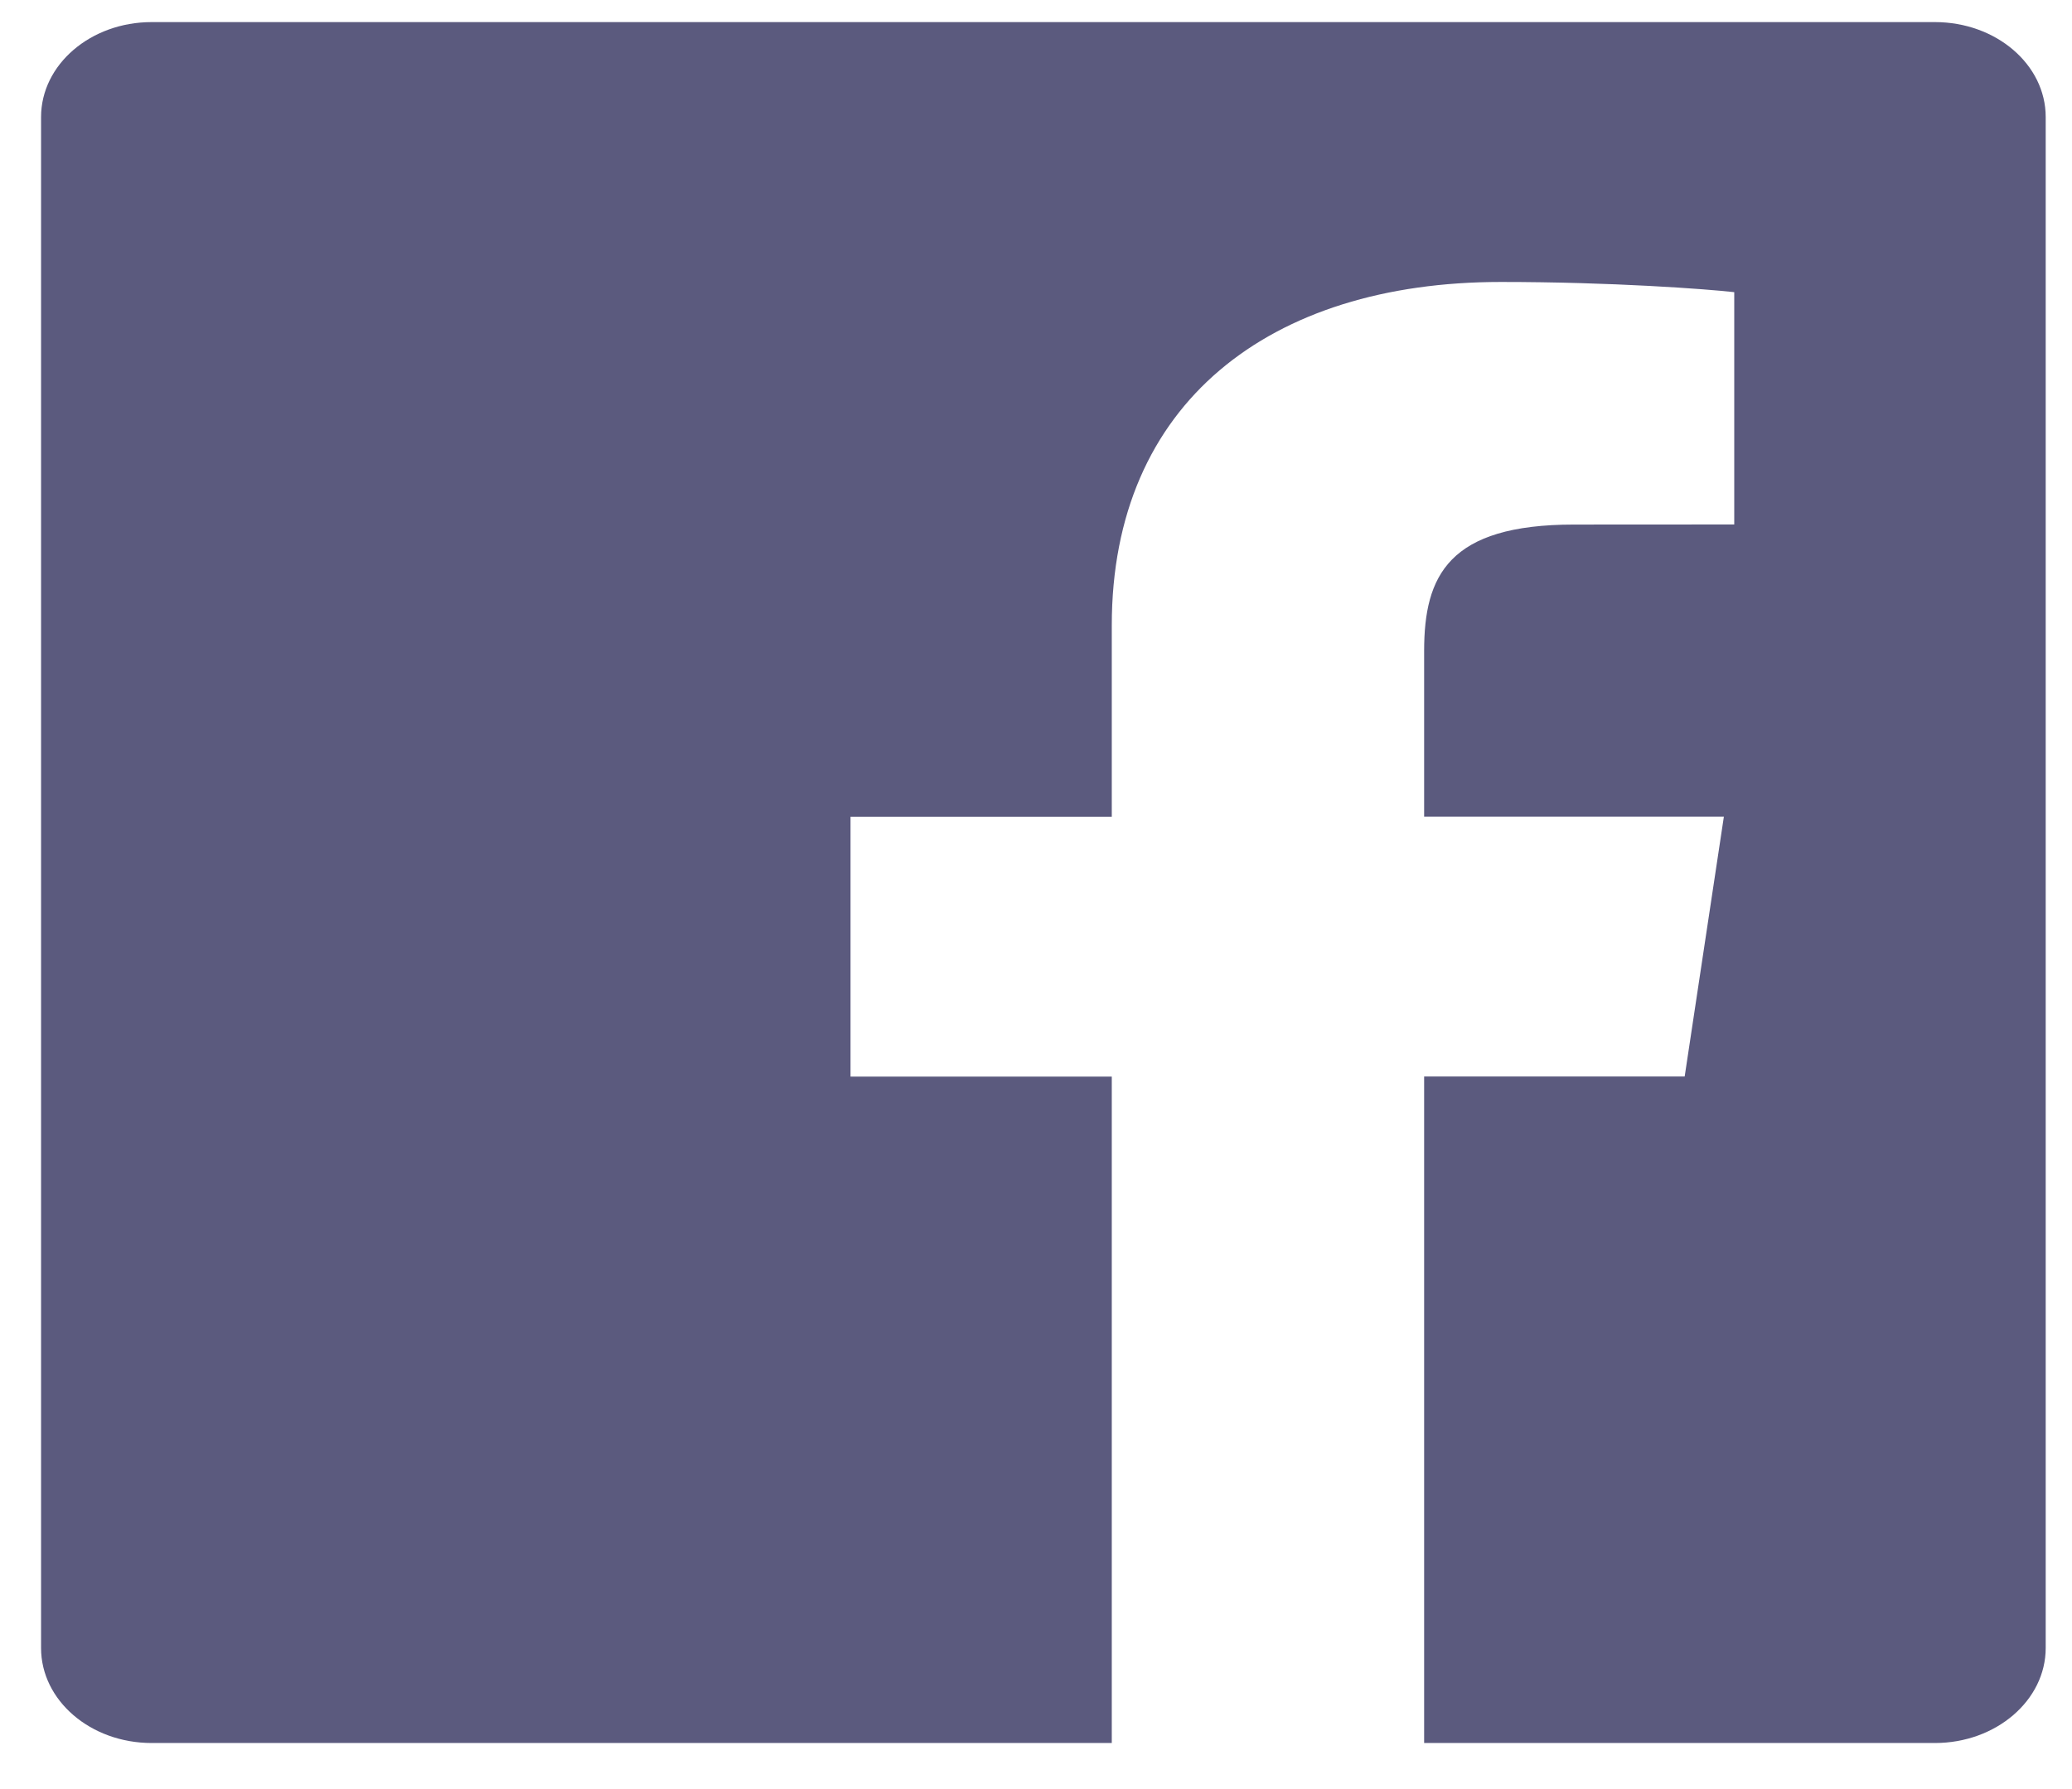 <svg width="22" height="19" viewBox="0 0 23 20" fill="none" xmlns="http://www.w3.org/2000/svg">
<path d="M21.547 0.247H1.616C0.934 0.247 0.38 0.722 0.38 1.309V18.423C0.38 19.01 0.934 19.485 1.616 19.485H12.347V12.035H9.427V9.131H12.347V6.99C12.347 4.505 14.113 3.152 16.695 3.152C17.933 3.152 18.994 3.231 19.304 3.266V5.863L17.513 5.864C16.109 5.864 15.838 6.437 15.838 7.277V9.13H19.188L18.75 12.034H15.838V19.485H21.547C22.23 19.485 22.785 19.008 22.785 18.423V1.308C22.785 0.722 22.231 0.247 21.547 0.247Z" fill="#5B5A7E"/>
</svg>
